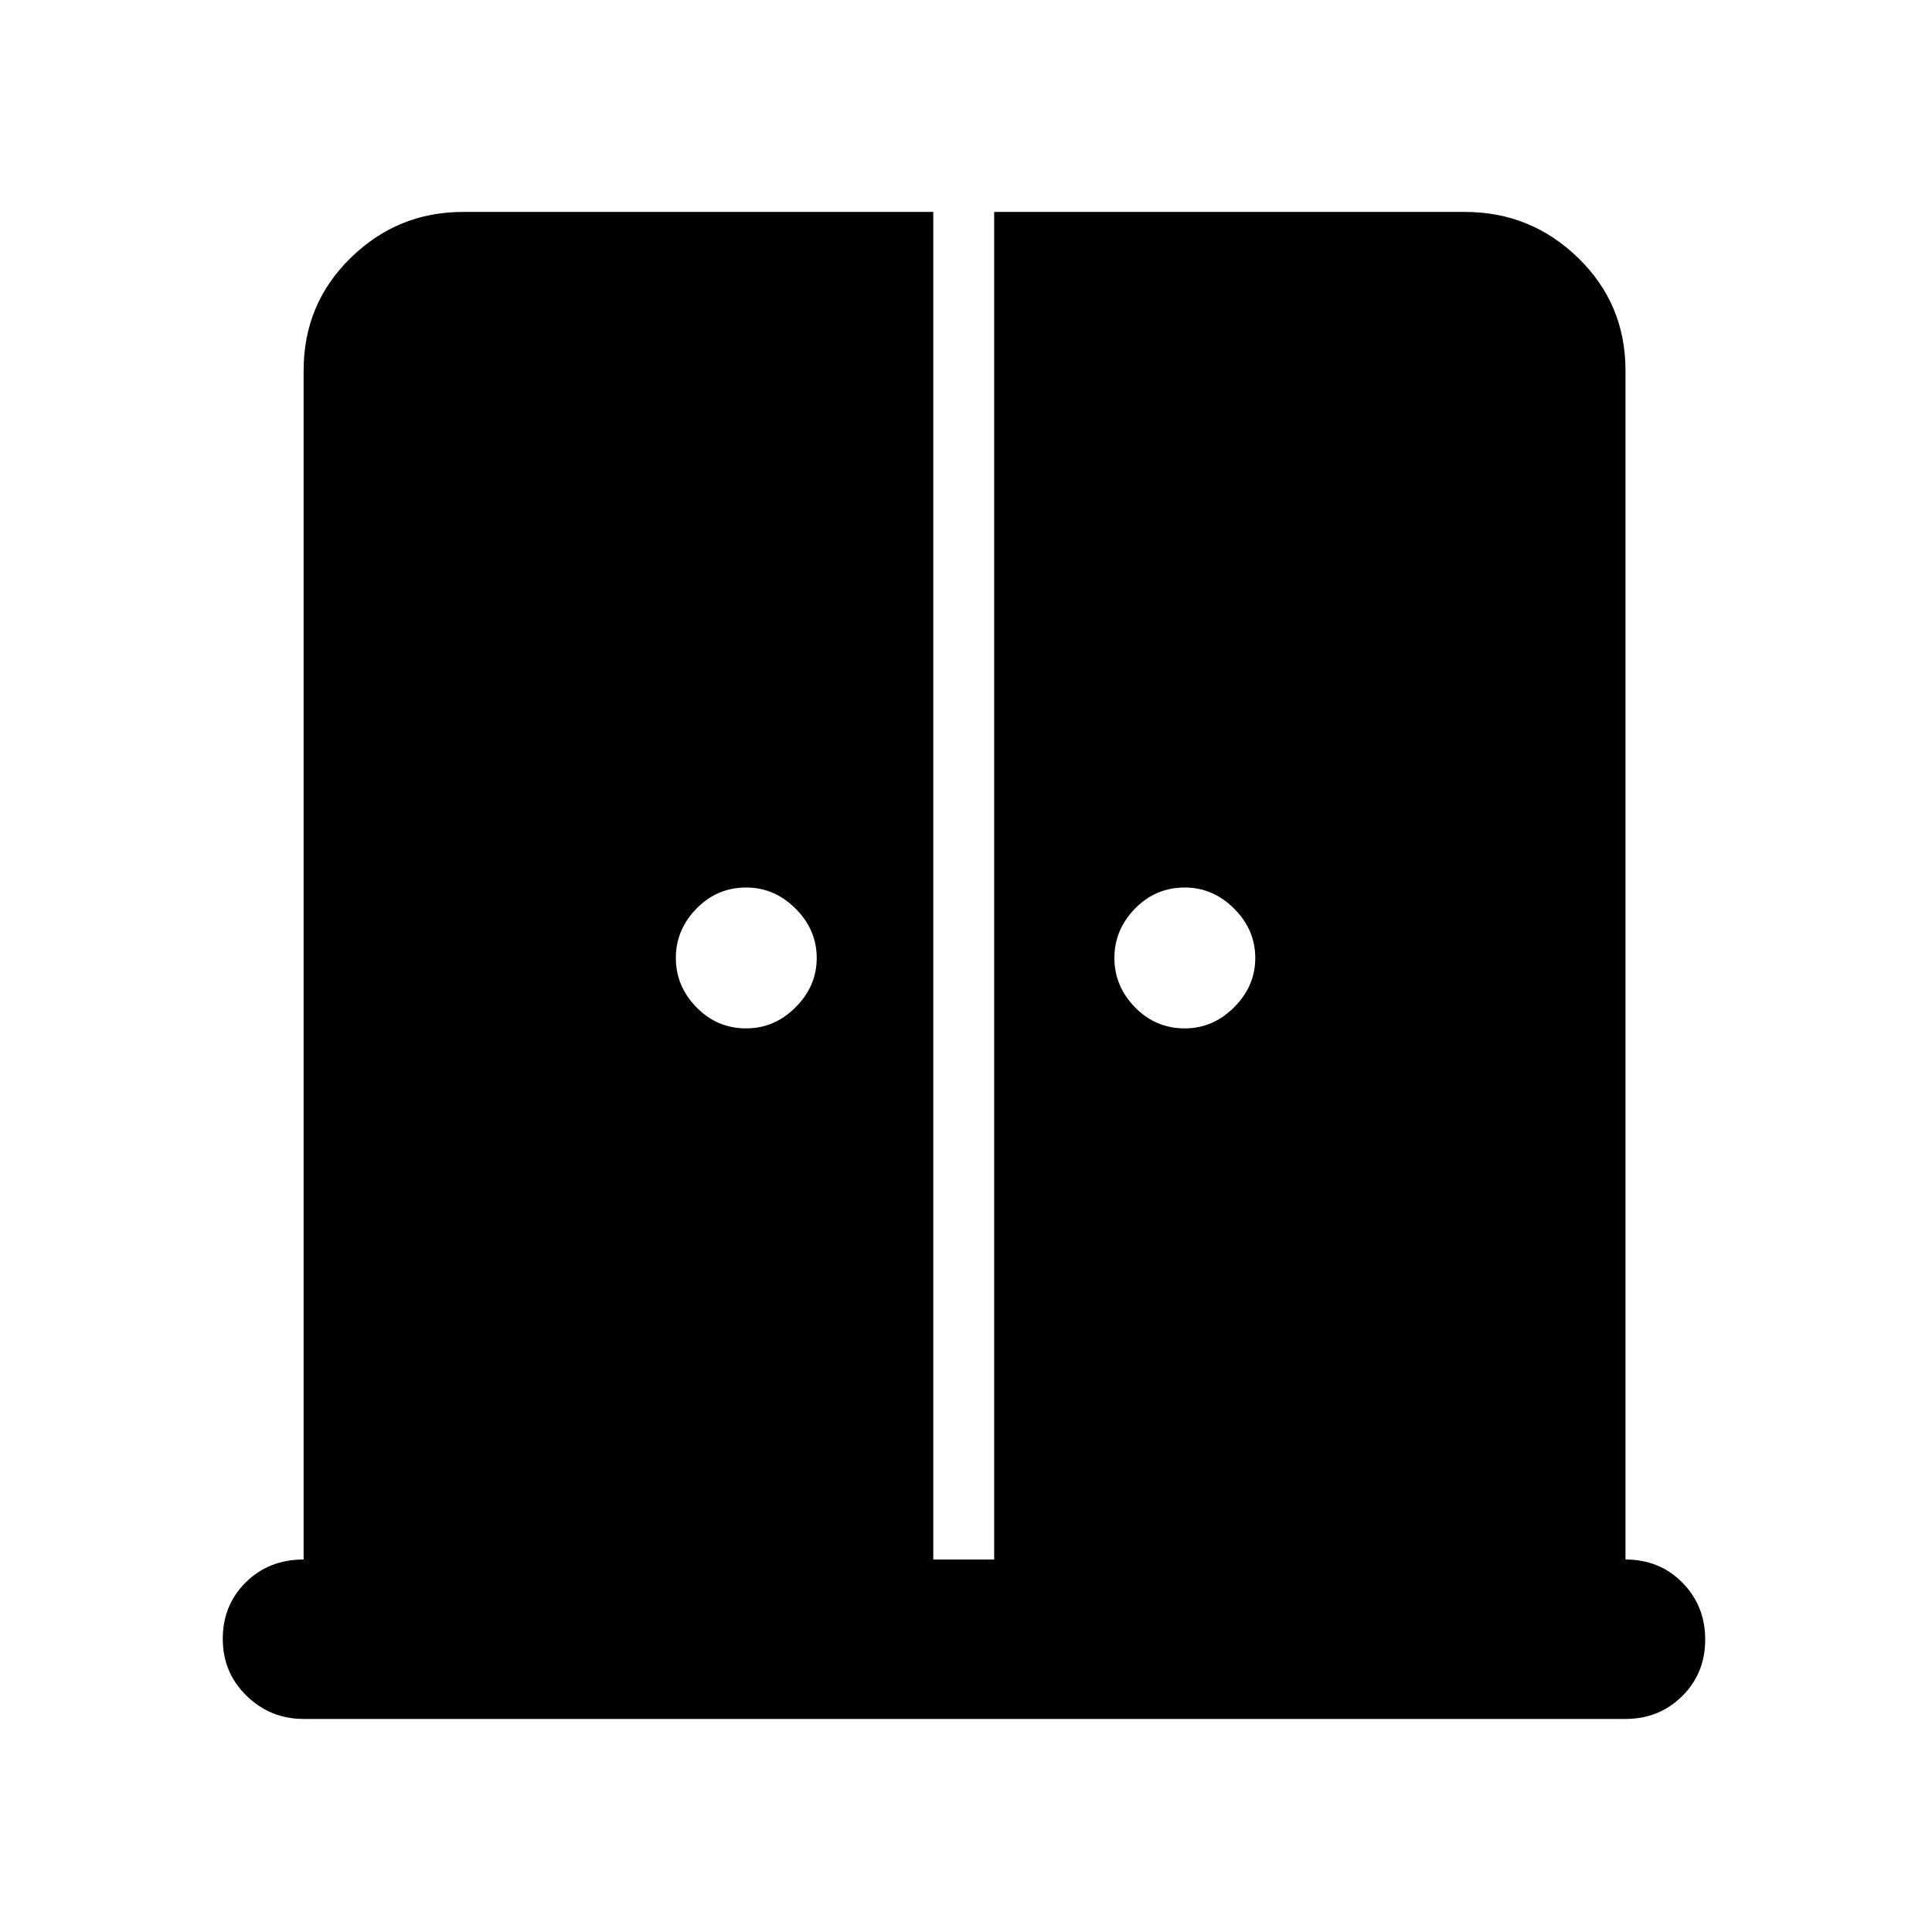 <svg xmlns="http://www.w3.org/2000/svg" width="48" height="48" viewBox="0 -960 960 960"><path d="M370.826-449q14 0 24.5-10.5t10.5-24.5q0-14-10.5-24.5t-24.5-10.5q-14.565 0-24.782 10.5-10.218 10.5-10.218 24.5t10.218 24.5q10.217 10.5 24.782 10.5Zm217.913 0q14 0 24.5-10.5t10.5-24.5q0-14-10.5-24.5t-24.5-10.5q-14.565 0-24.783 10.5-10.217 10.5-10.217 24.5t10.217 24.5q10.218 10.5 24.783 10.5Zm-437.87 343.131q-16.522 0-28.348-11.502-11.827-11.501-11.827-28.282 0-16.782 11.452-28.108 11.451-11.326 28.723-11.326v-590.826q0-33.077 23.356-55.93 23.355-22.853 55.862-22.853h233.652v669.609H494v-669.609h233.913q32.74 0 56.262 22.853 23.521 22.853 23.521 55.93v590.826q16.957 0 28.283 11.501 11.327 11.502 11.327 28.283 0 16.782-11.452 28.108-11.451 11.326-28.158 11.326H150.869Z"/></svg>